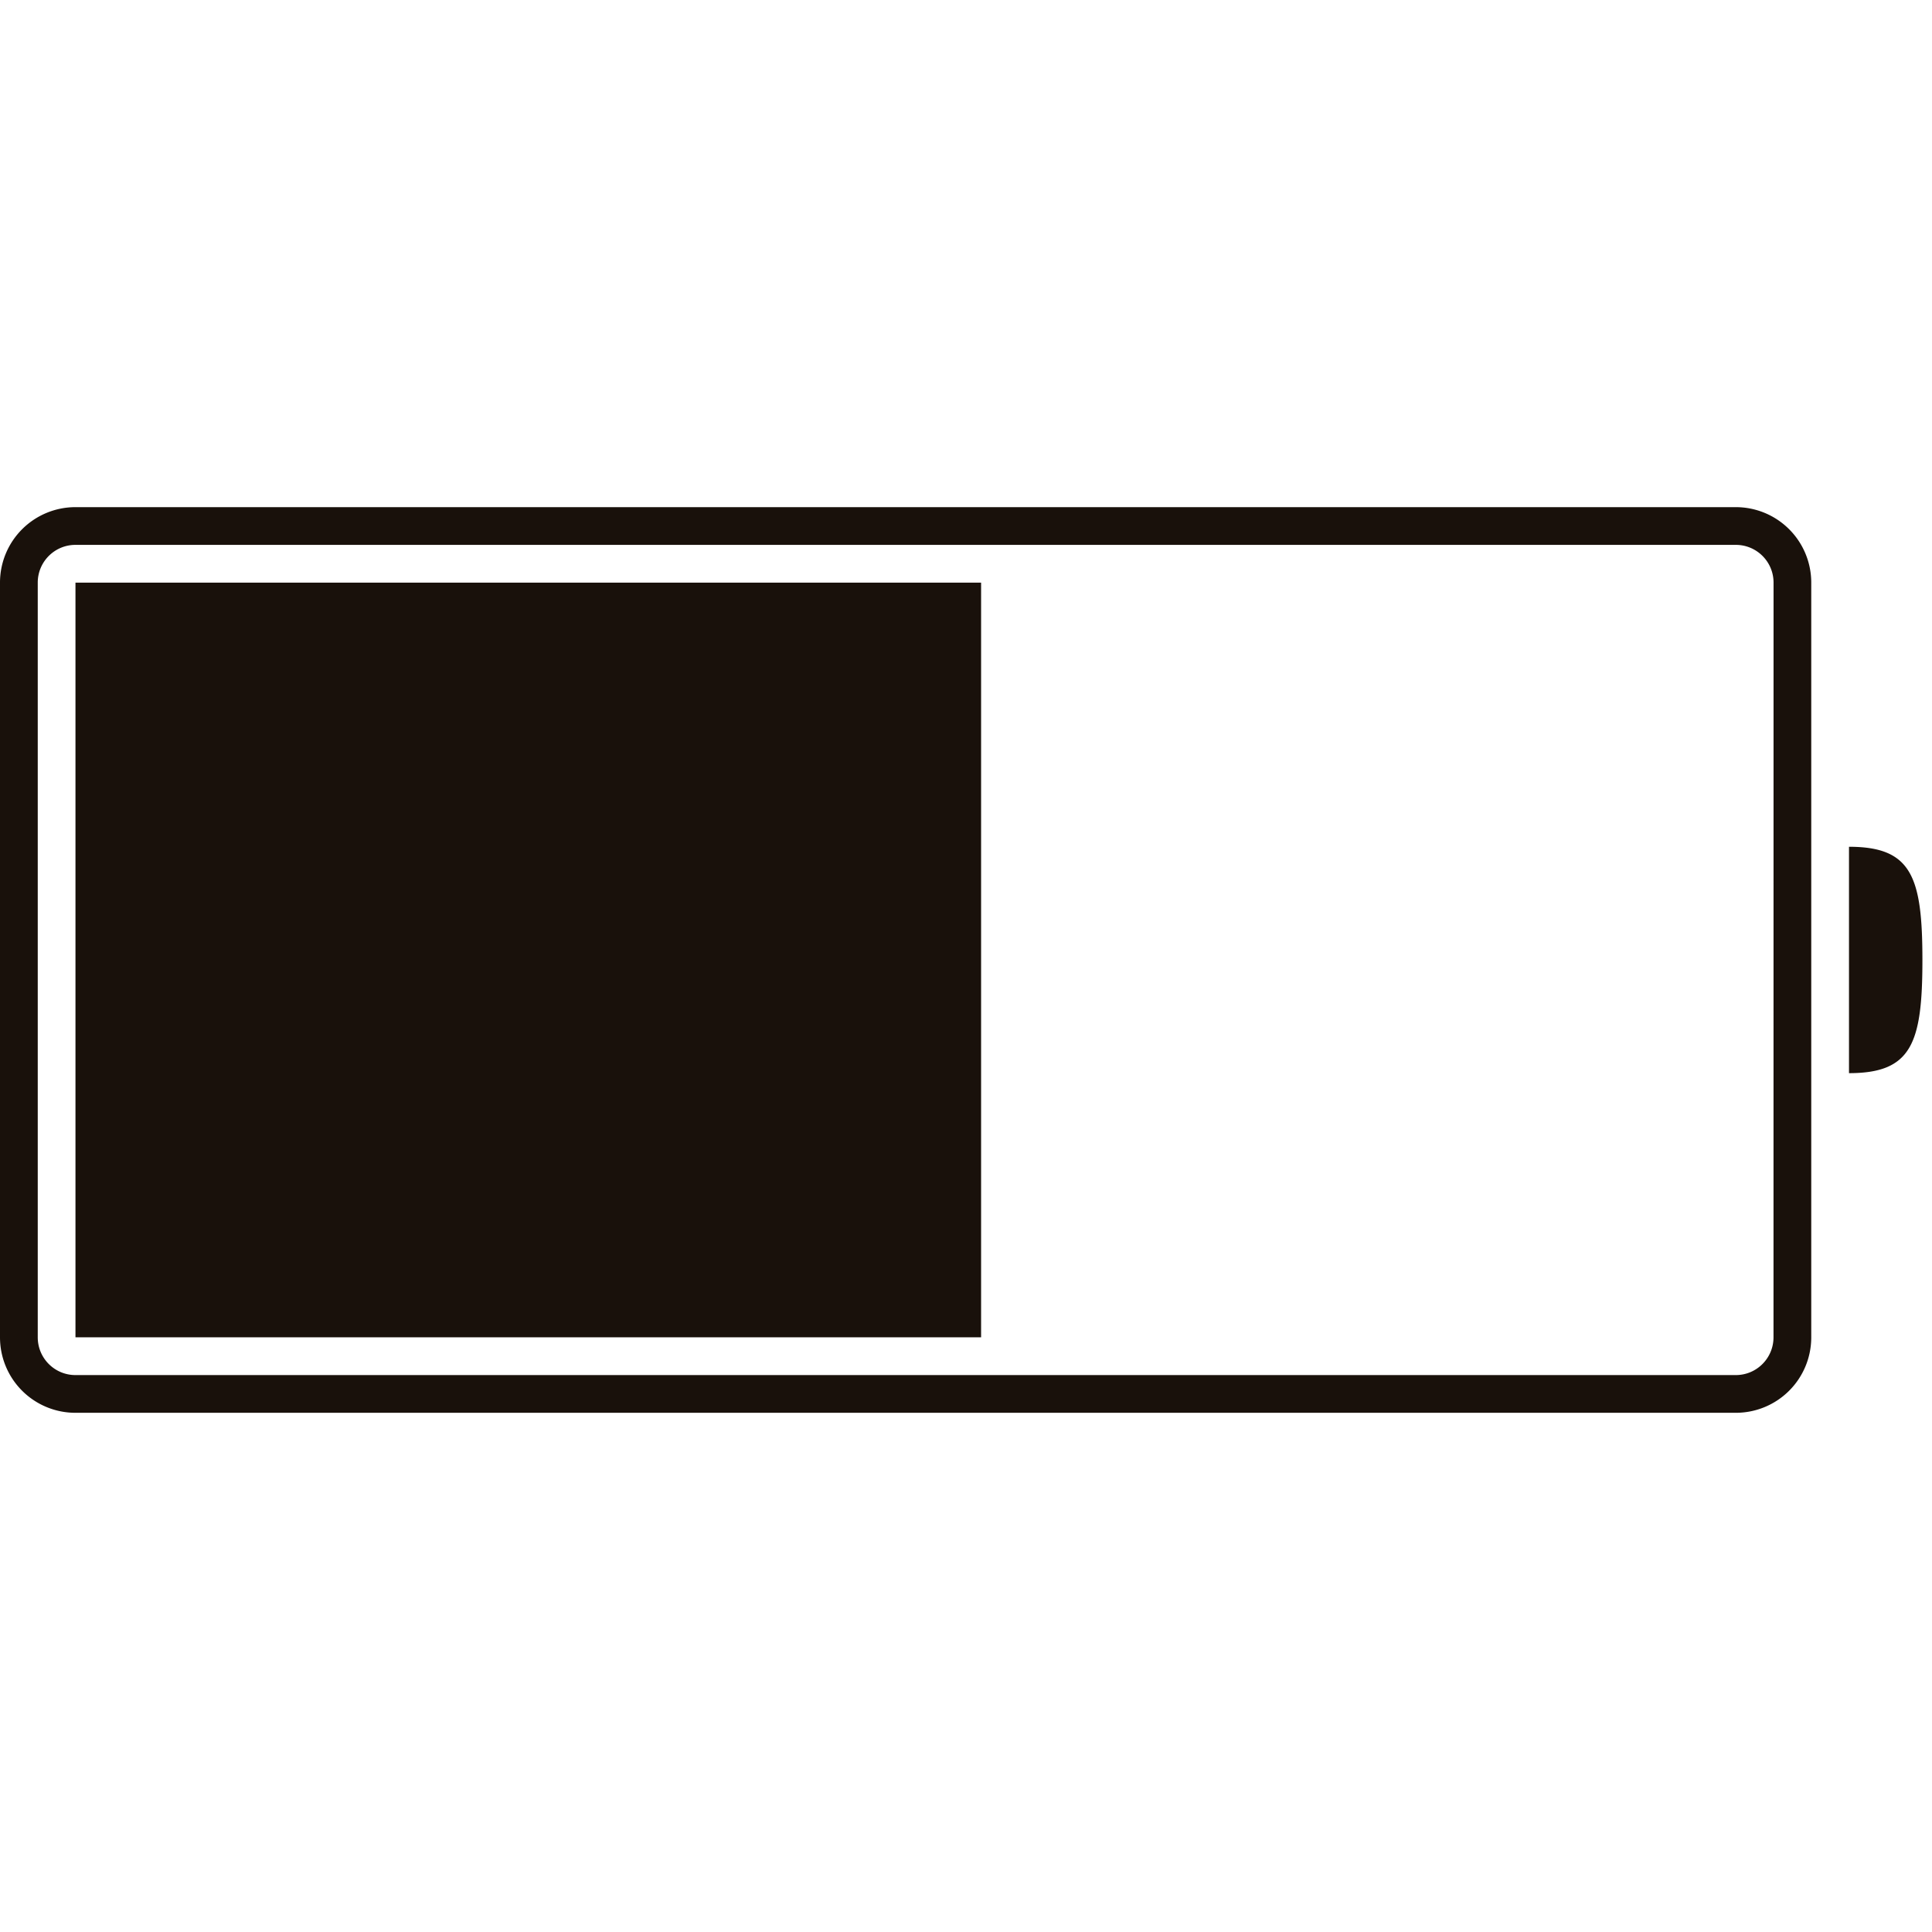 <svg xmlns="http://www.w3.org/2000/svg" width="80" height="80" viewBox="0 0 80 80">
    <path fill="#19110B" fill-rule="evenodd" d="M71.875 21A3.124 3.124 0 0 1 75 24.125v31.25a3.123 3.123 0 0 1-3.126 3.126H3.125A3.123 3.123 0 0 1 0 55.375v-31.25A3.124 3.124 0 0 1 3.125 21h68.75zm1.562 34.375l.002-31.25c0-.864-.698-1.563-1.564-1.563H3.125c-.864 0-1.562.7-1.562 1.563v31.25c0 .864.698 1.564 1.562 1.564h68.75c.864 0 1.562-.7 1.562-1.564zM3.125 24.125h37.5v31.25h-37.5v-31.25zm73.438 10.938c2.59 0 3.039 1.233 3.04 4.687 0 3.454-.449 4.687-3.04 4.687v-9.374z"/>
</svg>
